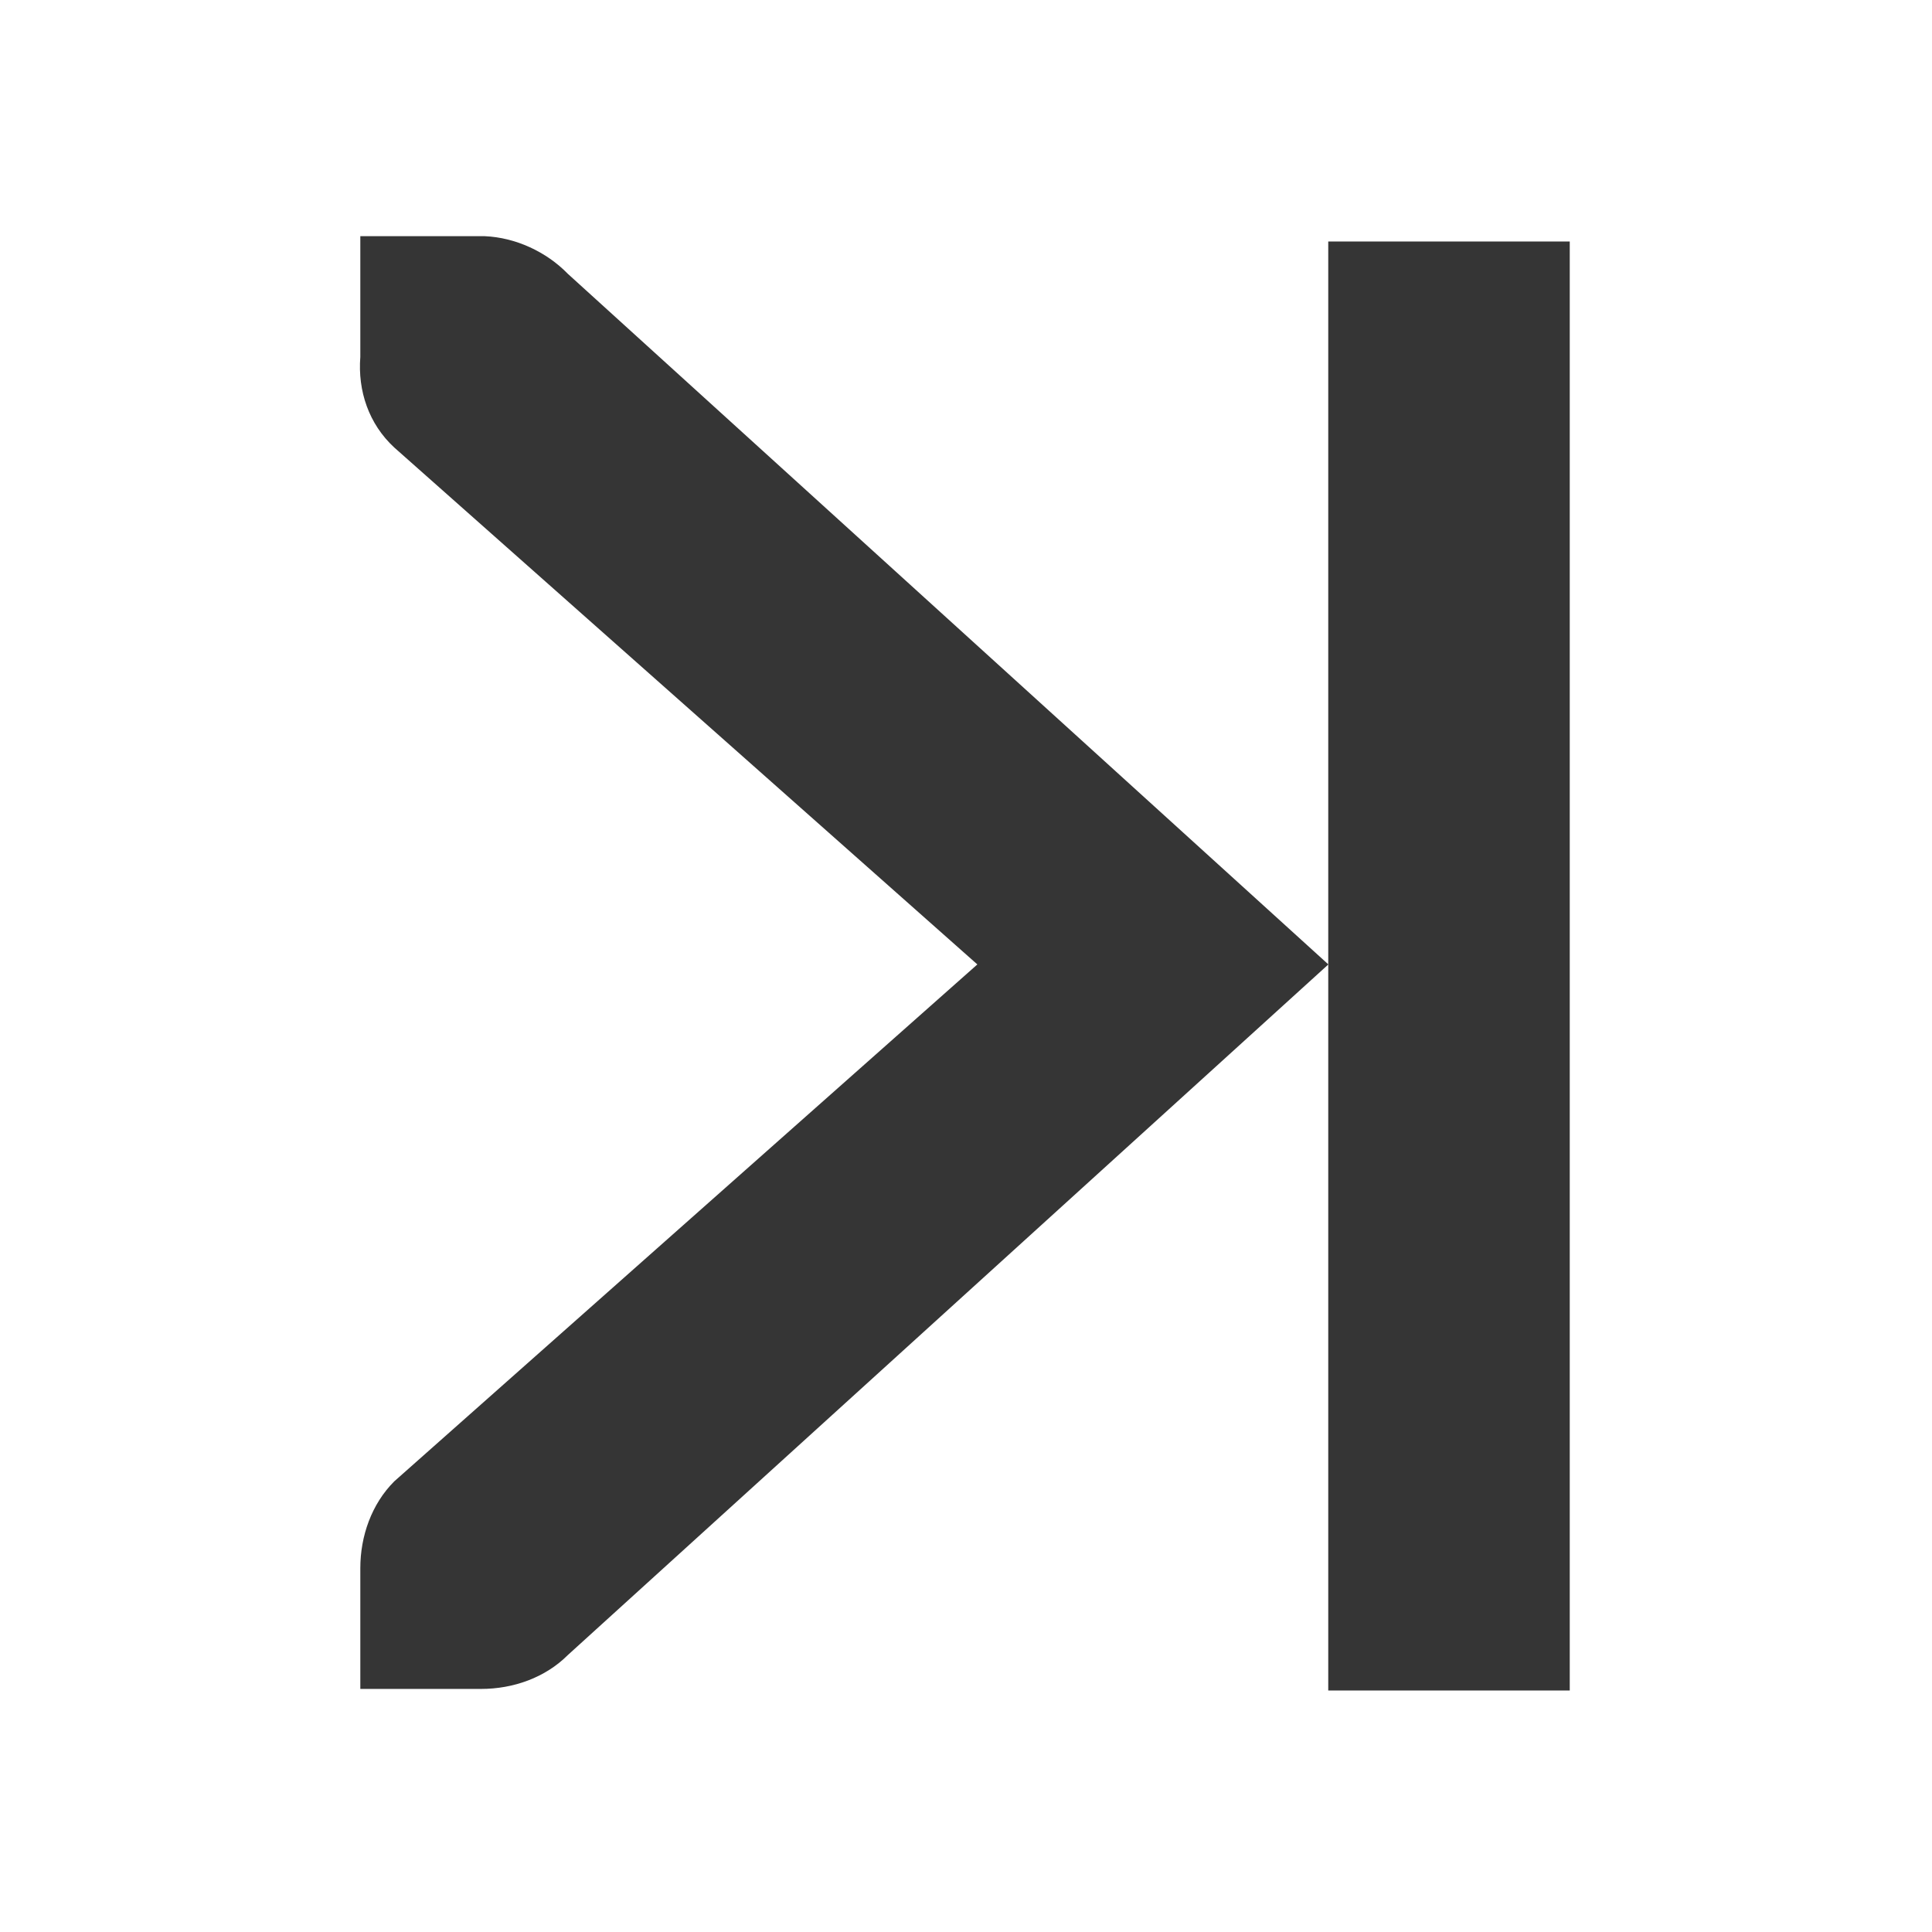 <svg xmlns="http://www.w3.org/2000/svg" viewBox="0 0 16 16">
<g style="fill:#353535;color:#353535" transform="translate(-141 -747)">
<rect width="2" x="152" y="749" rx="0" height="12"/>
<path style="line-height:normal" d="m 143.984,748.956 1,0 c 0.01,-1.2e-4 0.021,-4.6e-4 0.031,0 0.255,0.011 0.51,0.129 0.688,0.312 l 6.298,5.719 -6.298,5.719 c -0.188,0.188 -0.453,0.281 -0.719,0.281 l -1,0 0,-1 c 0,-0.265 0.093,-0.531 0.281,-0.719 l 4.829,-4.281 -4.829,-4.281 c -0.211,-0.195 -0.303,-0.469 -0.281,-0.75 z"/>
</g>
</svg>
